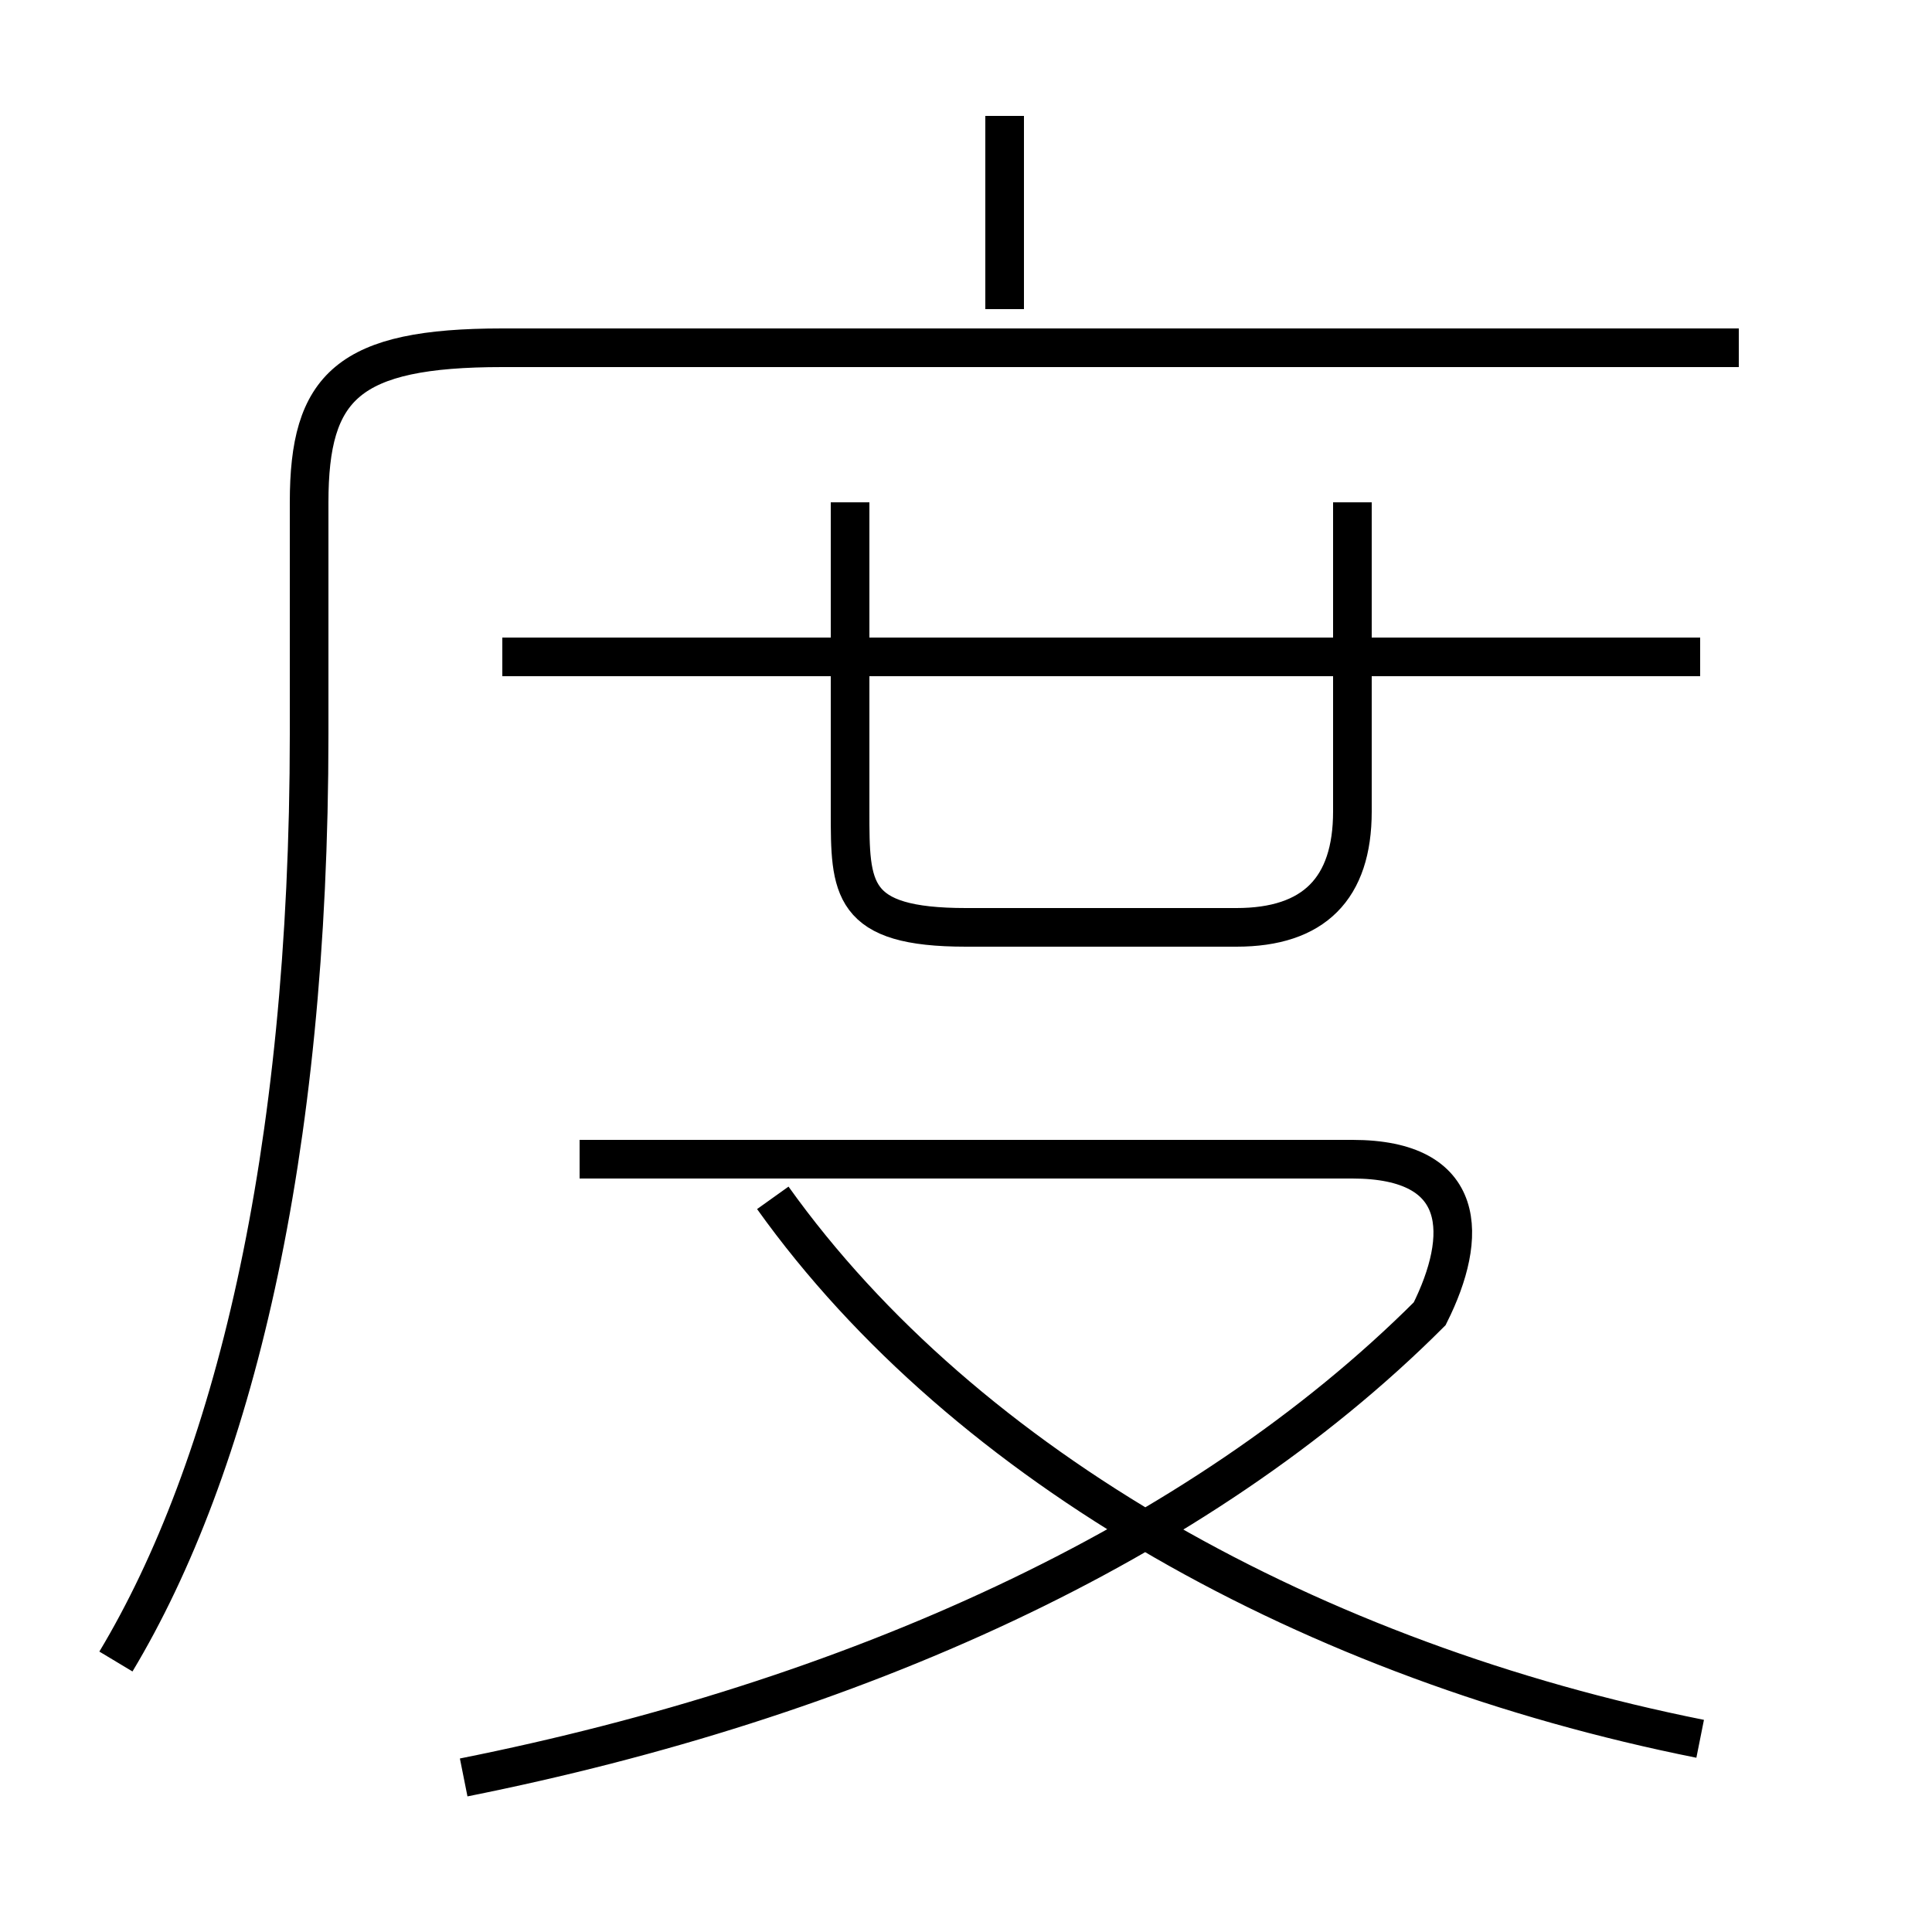 <?xml version='1.0' encoding='utf8'?>
<svg viewBox="0.0 -6.0 50.0 50.0" version="1.1" xmlns="http://www.w3.org/2000/svg">
<rect x="0.0" y="-6.0" width="50.0" height="50.0" fill="#808080" stroke="none"/>
<rect x="-1000" y="-1000" width="2000" height="2000" stroke="white" fill="white"/>
<g style="fill:white;stroke:#000000;  stroke-width:1">
<path d="M 3 -1 C 6 -6 8 -14 8 -25 L 8 -31 C 8 -34 9 -35 13 -35 L 45 -35 M 12 2 C 22 0 31 -4 37 -10 C 38 -12 38 -14 35 -14 L 15 -14 M 44 1 C 34 -1 25 -6 20 -13 M 22 -31 L 22 -23 C 22 -21 22 -20 25 -20 L 32 -20 C 34 -20 35 -21 35 -23 L 35 -31 M 44 -27 L 13 -27 M 26 -36 L 26 -41" transform="translate(0.0 38.0)" />
</g>
</svg>